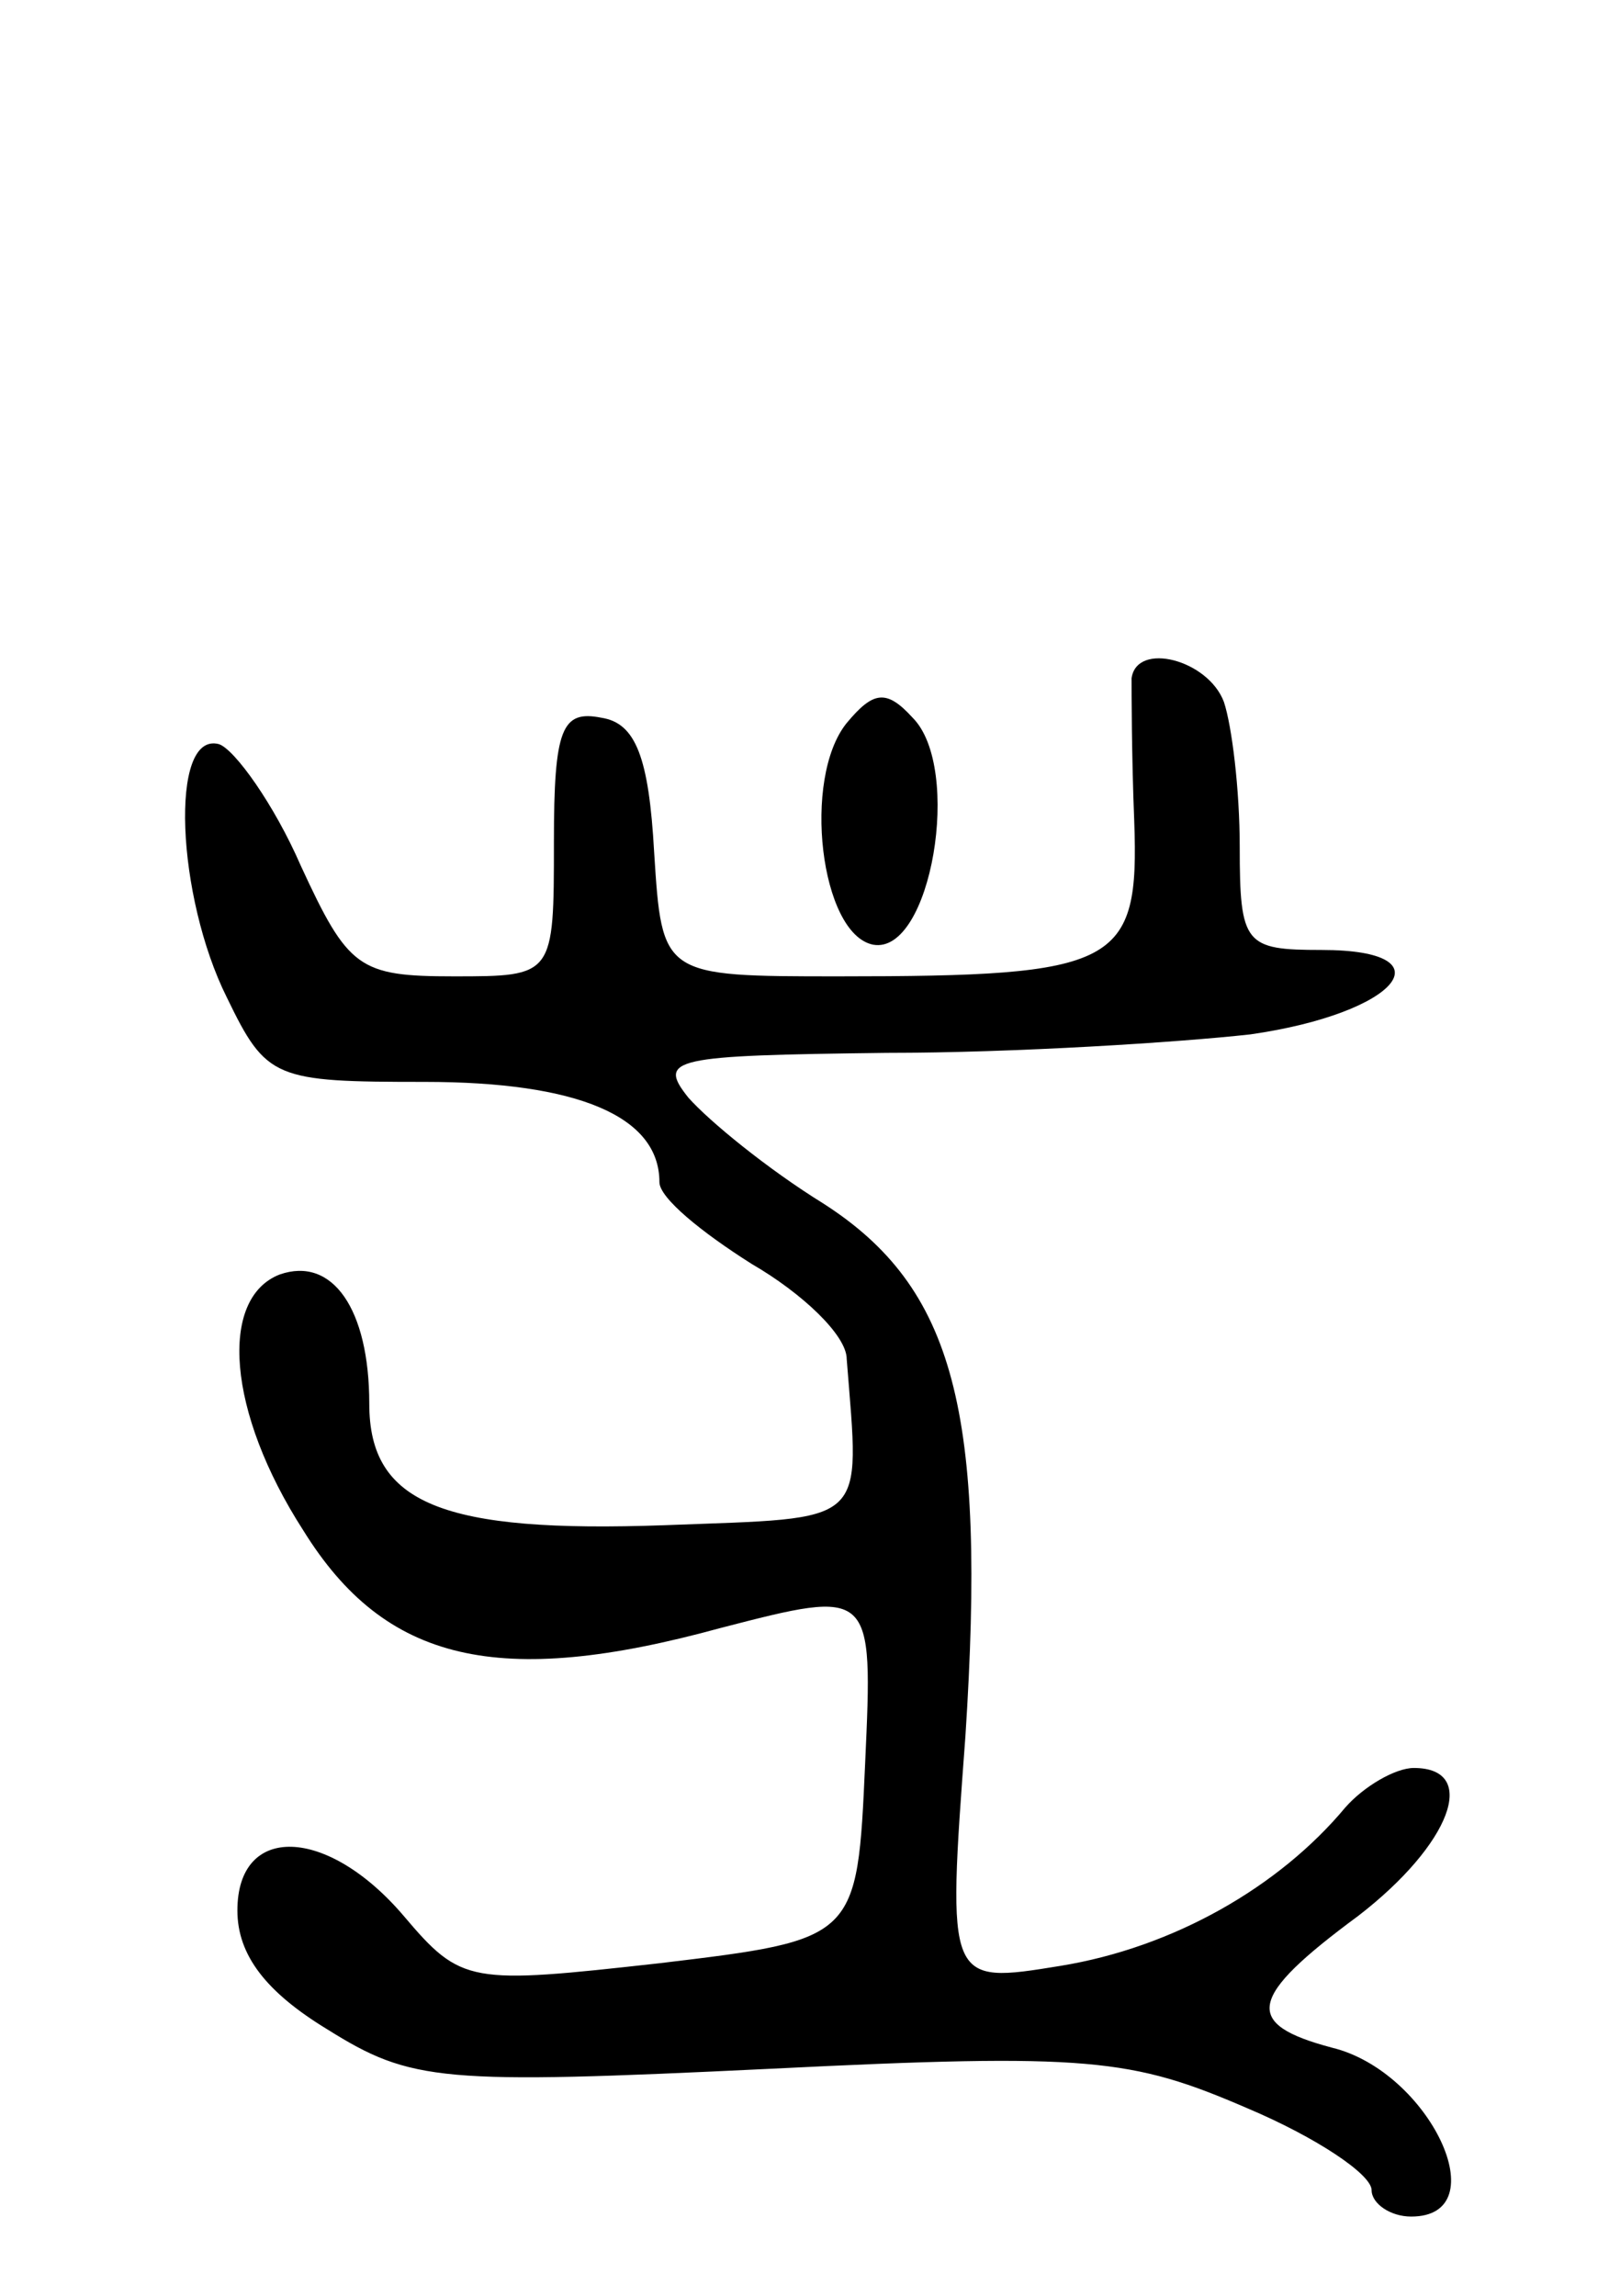 <svg version="1.0" xmlns="http://www.w3.org/2000/svg"
 width="61pt" height="87pt" viewBox="0 0 61 87"
 preserveAspectRatio="xMidYMid meet">
<g transform="translate(0,87) scale(0.1,-0.1)"
fill="#000000" stroke="none">
<path d="M429 613 c0 -5 0 -29 1 -54 2 -55 -6 -59 -112 -59 -67 0 -67 0 -70
47 -2 36 -7 49 -20 51 -15 3 -18 -4 -18 -47 0 -51 0 -51 -38 -51 -36 0 -40 3
-58 42 -10 23 -25 44 -31 46 -19 5 -16 -58 3 -96 15 -31 18 -32 75 -32 58 0
89 -13 89 -38 0 -6 16 -19 35 -31 19 -11 36 -27 36 -36 5 -64 9 -60 -69 -63
-84 -3 -112 8 -112 46 0 36 -14 56 -34 49 -23 -9 -20 -52 9 -97 31 -50 74 -60
158 -37 58 15 58 15 55 -51 -3 -67 -3 -67 -78 -76 -72 -8 -75 -8 -97 18 -29
34 -63 35 -63 2 0 -17 11 -31 34 -45 32 -20 43 -21 168 -15 121 6 137 4 181
-15 26 -11 47 -25 47 -31 0 -5 7 -10 15 -10 33 0 7 55 -30 64 -34 9 -32 19 10
50 35 27 46 56 21 56 -7 0 -19 -7 -26 -15 -25 -30 -65 -53 -108 -60 -43 -7
-43 -7 -36 87 8 123 -4 170 -54 202 -21 13 -43 31 -51 40 -12 15 -6 16 75 17
49 0 111 4 138 7 56 8 76 32 27 32 -29 0 -31 2 -31 39 0 22 -3 46 -6 55 -6 16
-33 23 -35 9z"/>
<path d="M321 596 c-17 -21 -10 -80 10 -84 22 -4 34 67 15 86 -10 11 -15 10
-25 -2z"/>
</g>
</svg>
